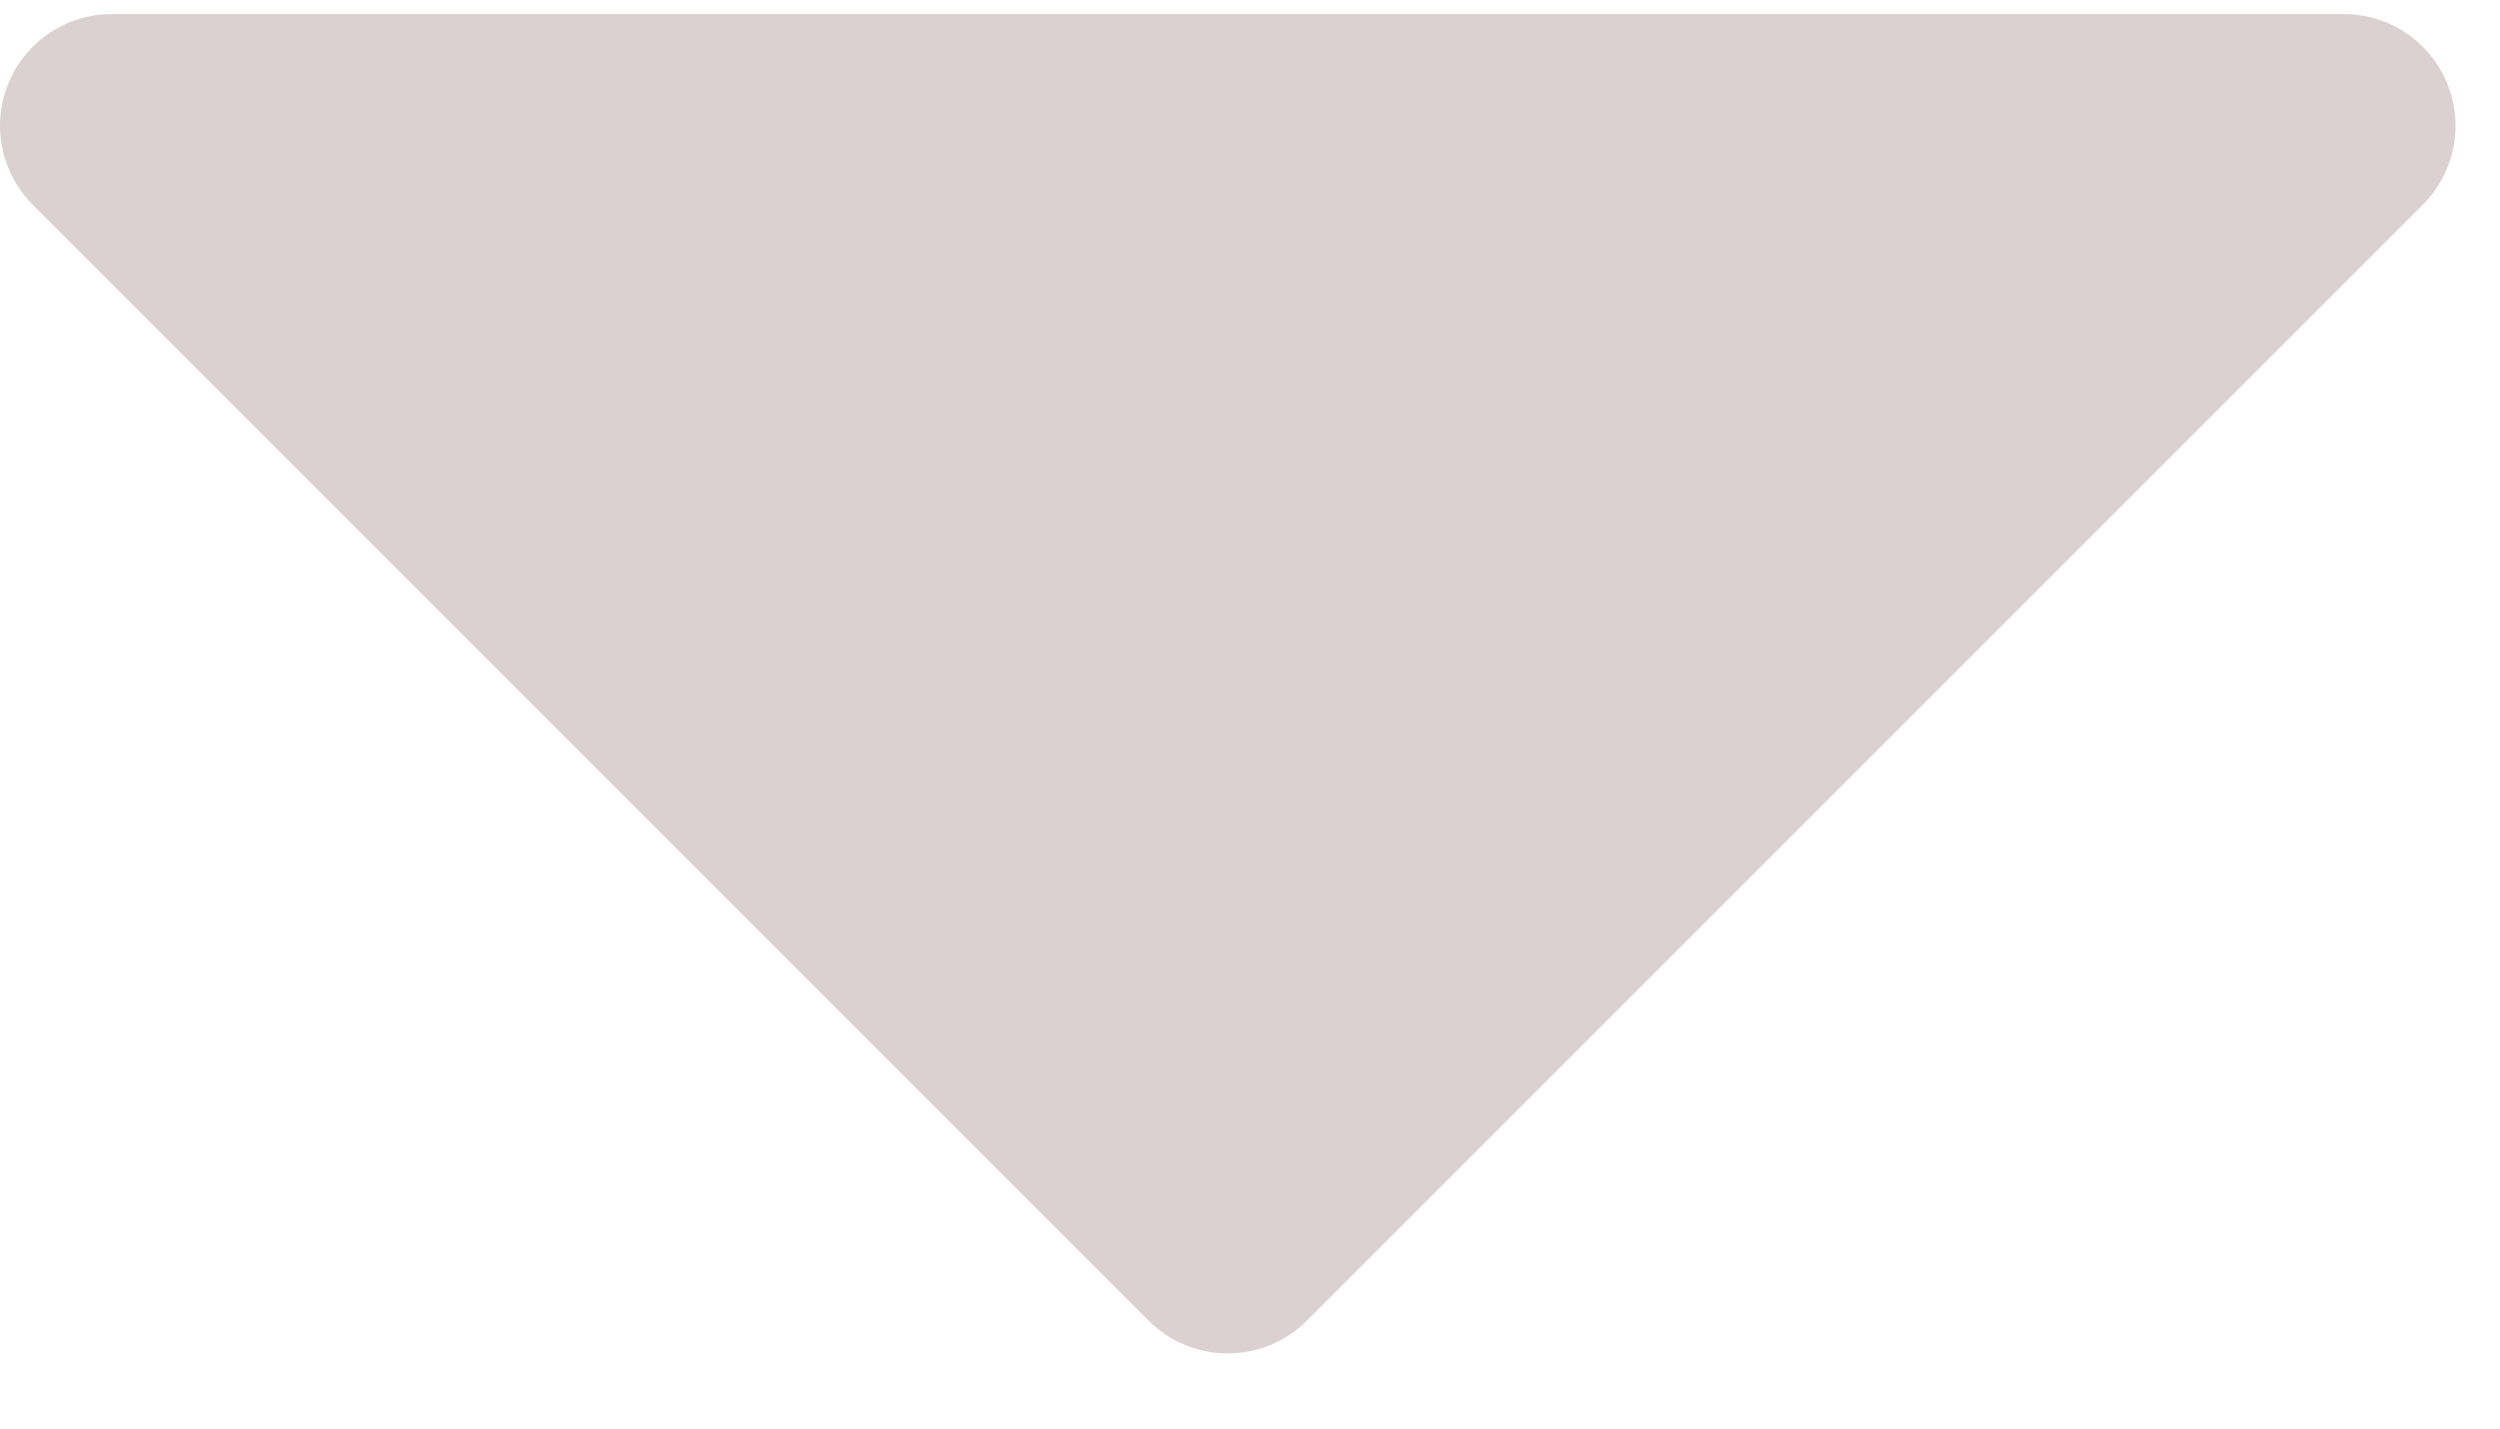 <svg width="14" height="8" viewBox="0 0 14 8" fill="none" xmlns="http://www.w3.org/2000/svg">
<path d="M13.568 1.146L7.318 7.396C7.26 7.454 7.191 7.5 7.115 7.532C7.039 7.563 6.958 7.579 6.875 7.579C6.793 7.579 6.712 7.563 6.636 7.532C6.56 7.5 6.491 7.454 6.433 7.396L0.183 1.146C0.096 1.059 0.036 0.947 0.012 0.826C-0.012 0.705 0 0.579 0.048 0.465C0.095 0.35 0.175 0.253 0.278 0.184C0.381 0.115 0.502 0.079 0.625 0.079H13.126C13.249 0.079 13.37 0.115 13.473 0.184C13.576 0.253 13.656 0.35 13.703 0.465C13.751 0.579 13.763 0.705 13.739 0.826C13.715 0.947 13.655 1.059 13.568 1.146Z" fill="#DBD1D1"/>
</svg>
